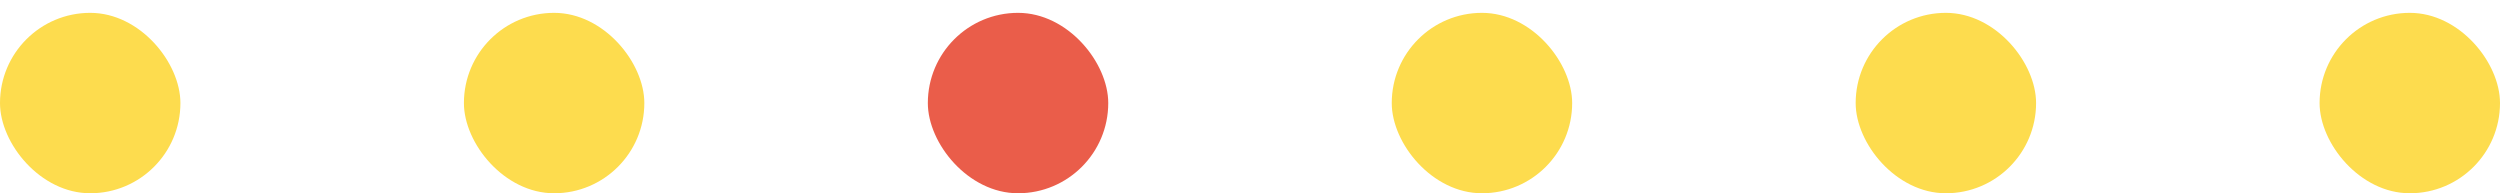 <svg width="194" height="15" viewBox="0 0 194 15" fill="none" xmlns="http://www.w3.org/2000/svg">
<rect y="0.997" width="14" height="14" rx="7" fill="#FDDC4E"/>
<rect x="36" y="0.997" width="14" height="14" rx="7" fill="#FDDC4E"/>
<rect x="72" y="0.997" width="14" height="14" rx="7" fill="#EA5D4A"/>
<rect x="108" y="0.997" width="14" height="14" rx="7" fill="#FDDC4E"/>
<rect x="144" y="0.997" width="14" height="14" rx="7" fill="#FDDC4E"/>
<rect x="180" y="0.997" width="14" height="14" rx="7" fill="#FDDC4E"/>
</svg>

